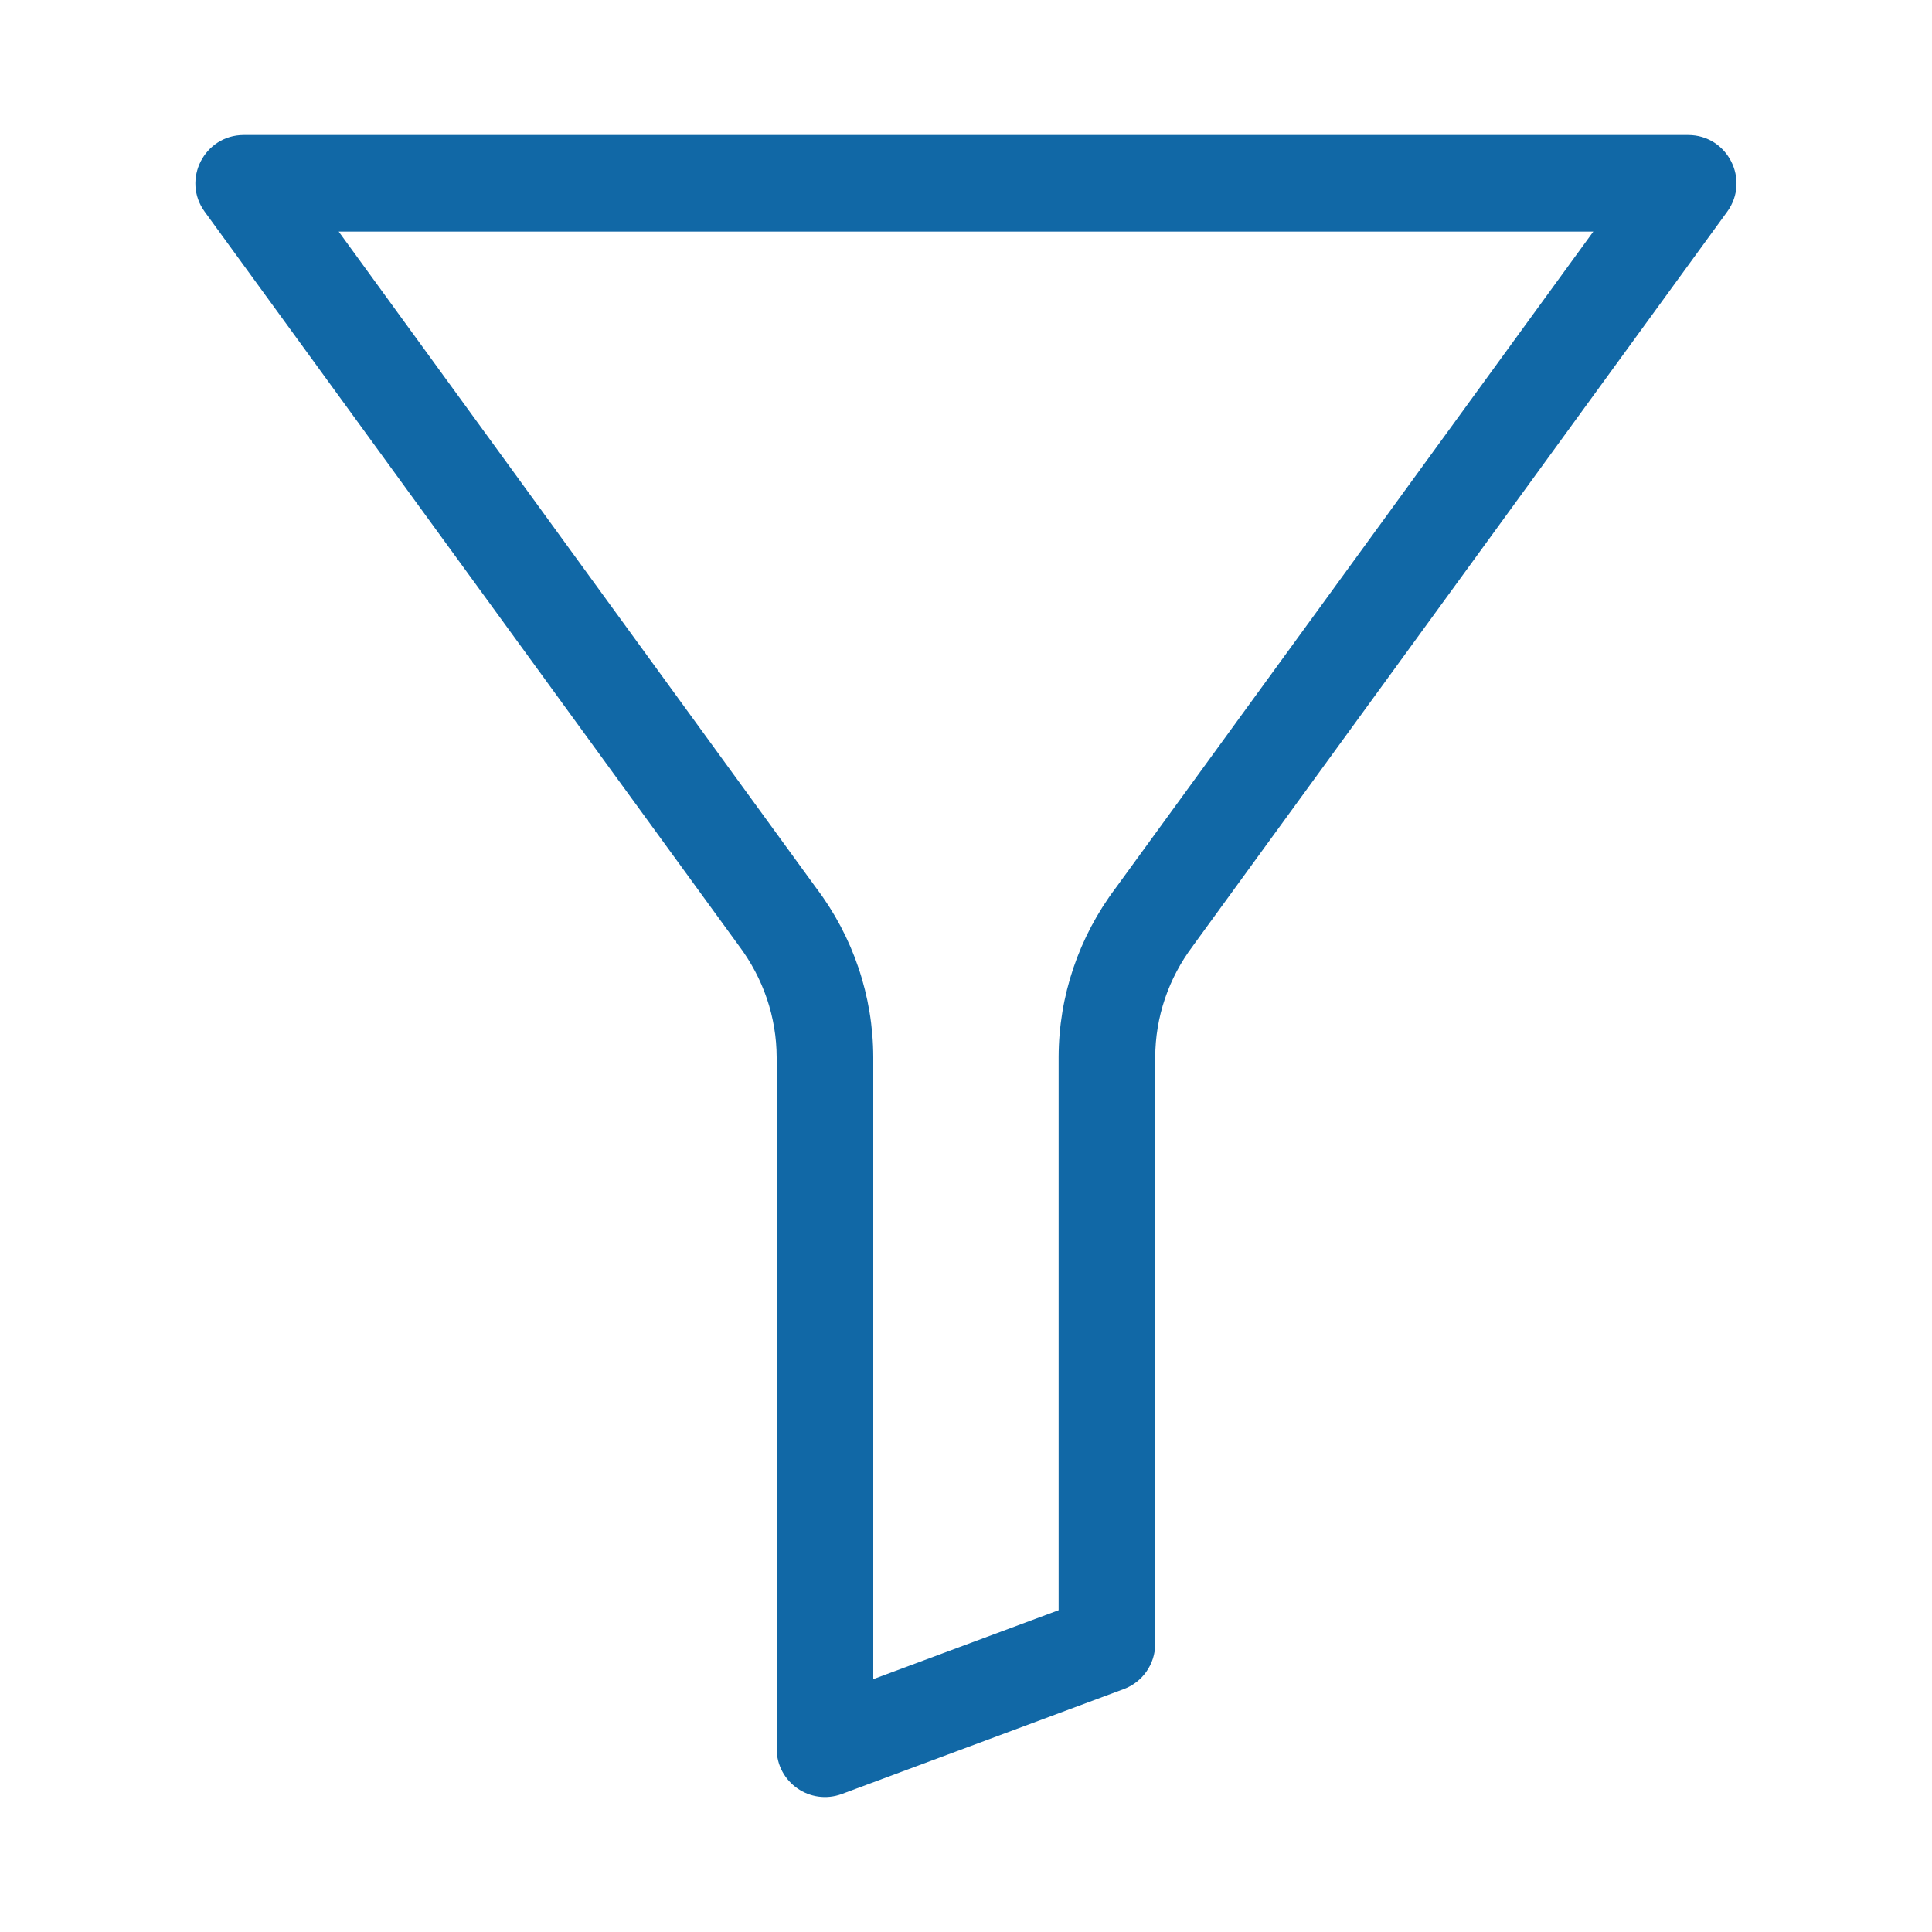 <svg width="16" height="16" viewBox="0 0 16 16" fill="none" xmlns="http://www.w3.org/2000/svg">
<path fill-rule="evenodd" clip-rule="evenodd" d="M9.883 7.828L9.879 7.834C9.677 8.101 9.568 8.424 9.567 8.755V13.613C9.567 13.78 9.463 13.93 9.307 13.988L6.972 14.857C6.71 14.954 6.432 14.761 6.432 14.482L6.432 8.756C6.431 8.424 6.322 8.101 6.116 7.828L1.695 1.753C1.503 1.489 1.692 1.118 2.019 1.118H13.98C14.307 1.118 14.496 1.489 14.304 1.753L9.883 7.828ZM13.195 1.918H2.805L6.758 7.352C7.065 7.757 7.231 8.249 7.232 8.755V13.906L8.767 13.335L8.767 8.754C8.768 8.25 8.934 7.76 9.239 7.355L13.195 1.918Z" fill="#1168A6"/>
</svg>
